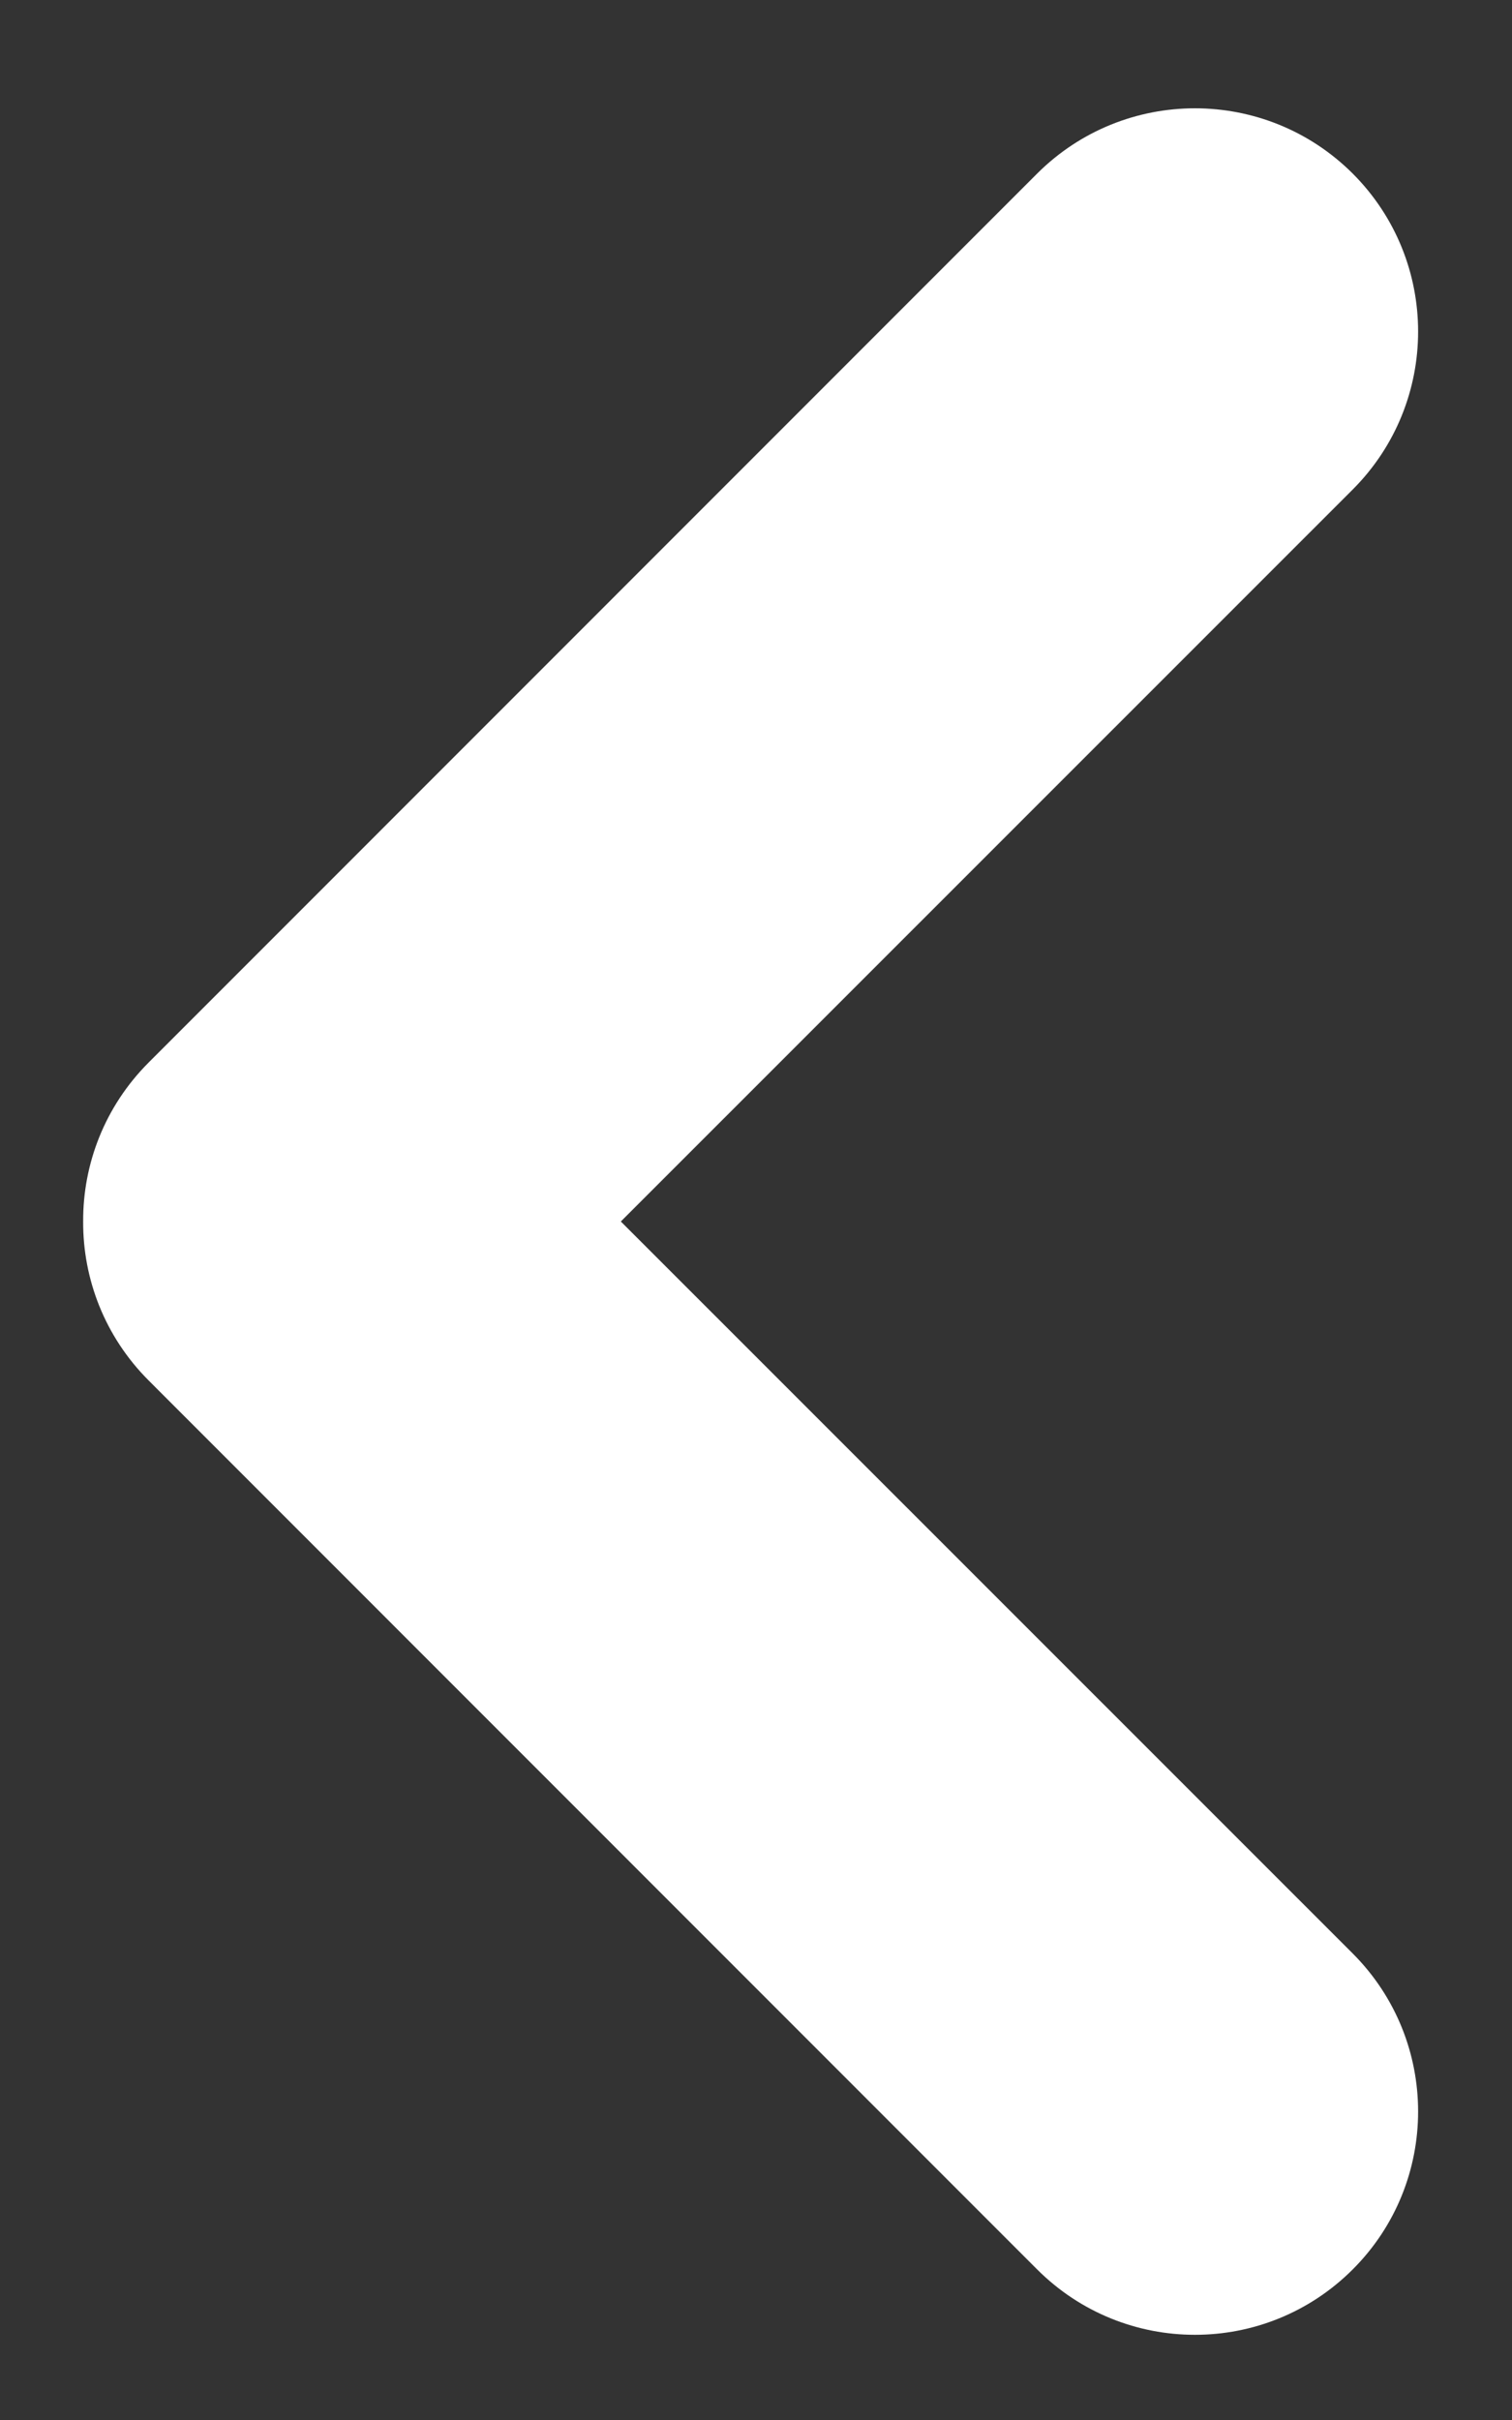 <svg width="10" height="16" viewBox="0 0 10 16" fill="none" xmlns="http://www.w3.org/2000/svg">
<rect x="0" y="0" width="10" height="16" fill="#333333" stroke="none"/>
<g id="Back">
<path id="Union" fill-rule="evenodd" clip-rule="evenodd" d="M4.106 8.076L8.947 3.236C9.523 2.659 9.523 1.725 8.947 1.148C8.37 0.572 7.436 0.572 6.859 1.148L0.983 7.025C0.693 7.315 0.548 7.696 0.55 8.076C0.548 8.456 0.693 8.837 0.983 9.127L6.859 15.004C7.436 15.581 8.37 15.581 8.947 15.004C9.523 14.428 9.523 13.493 8.947 12.916L4.106 8.076Z" fill="white"/>
</g>
</svg>

